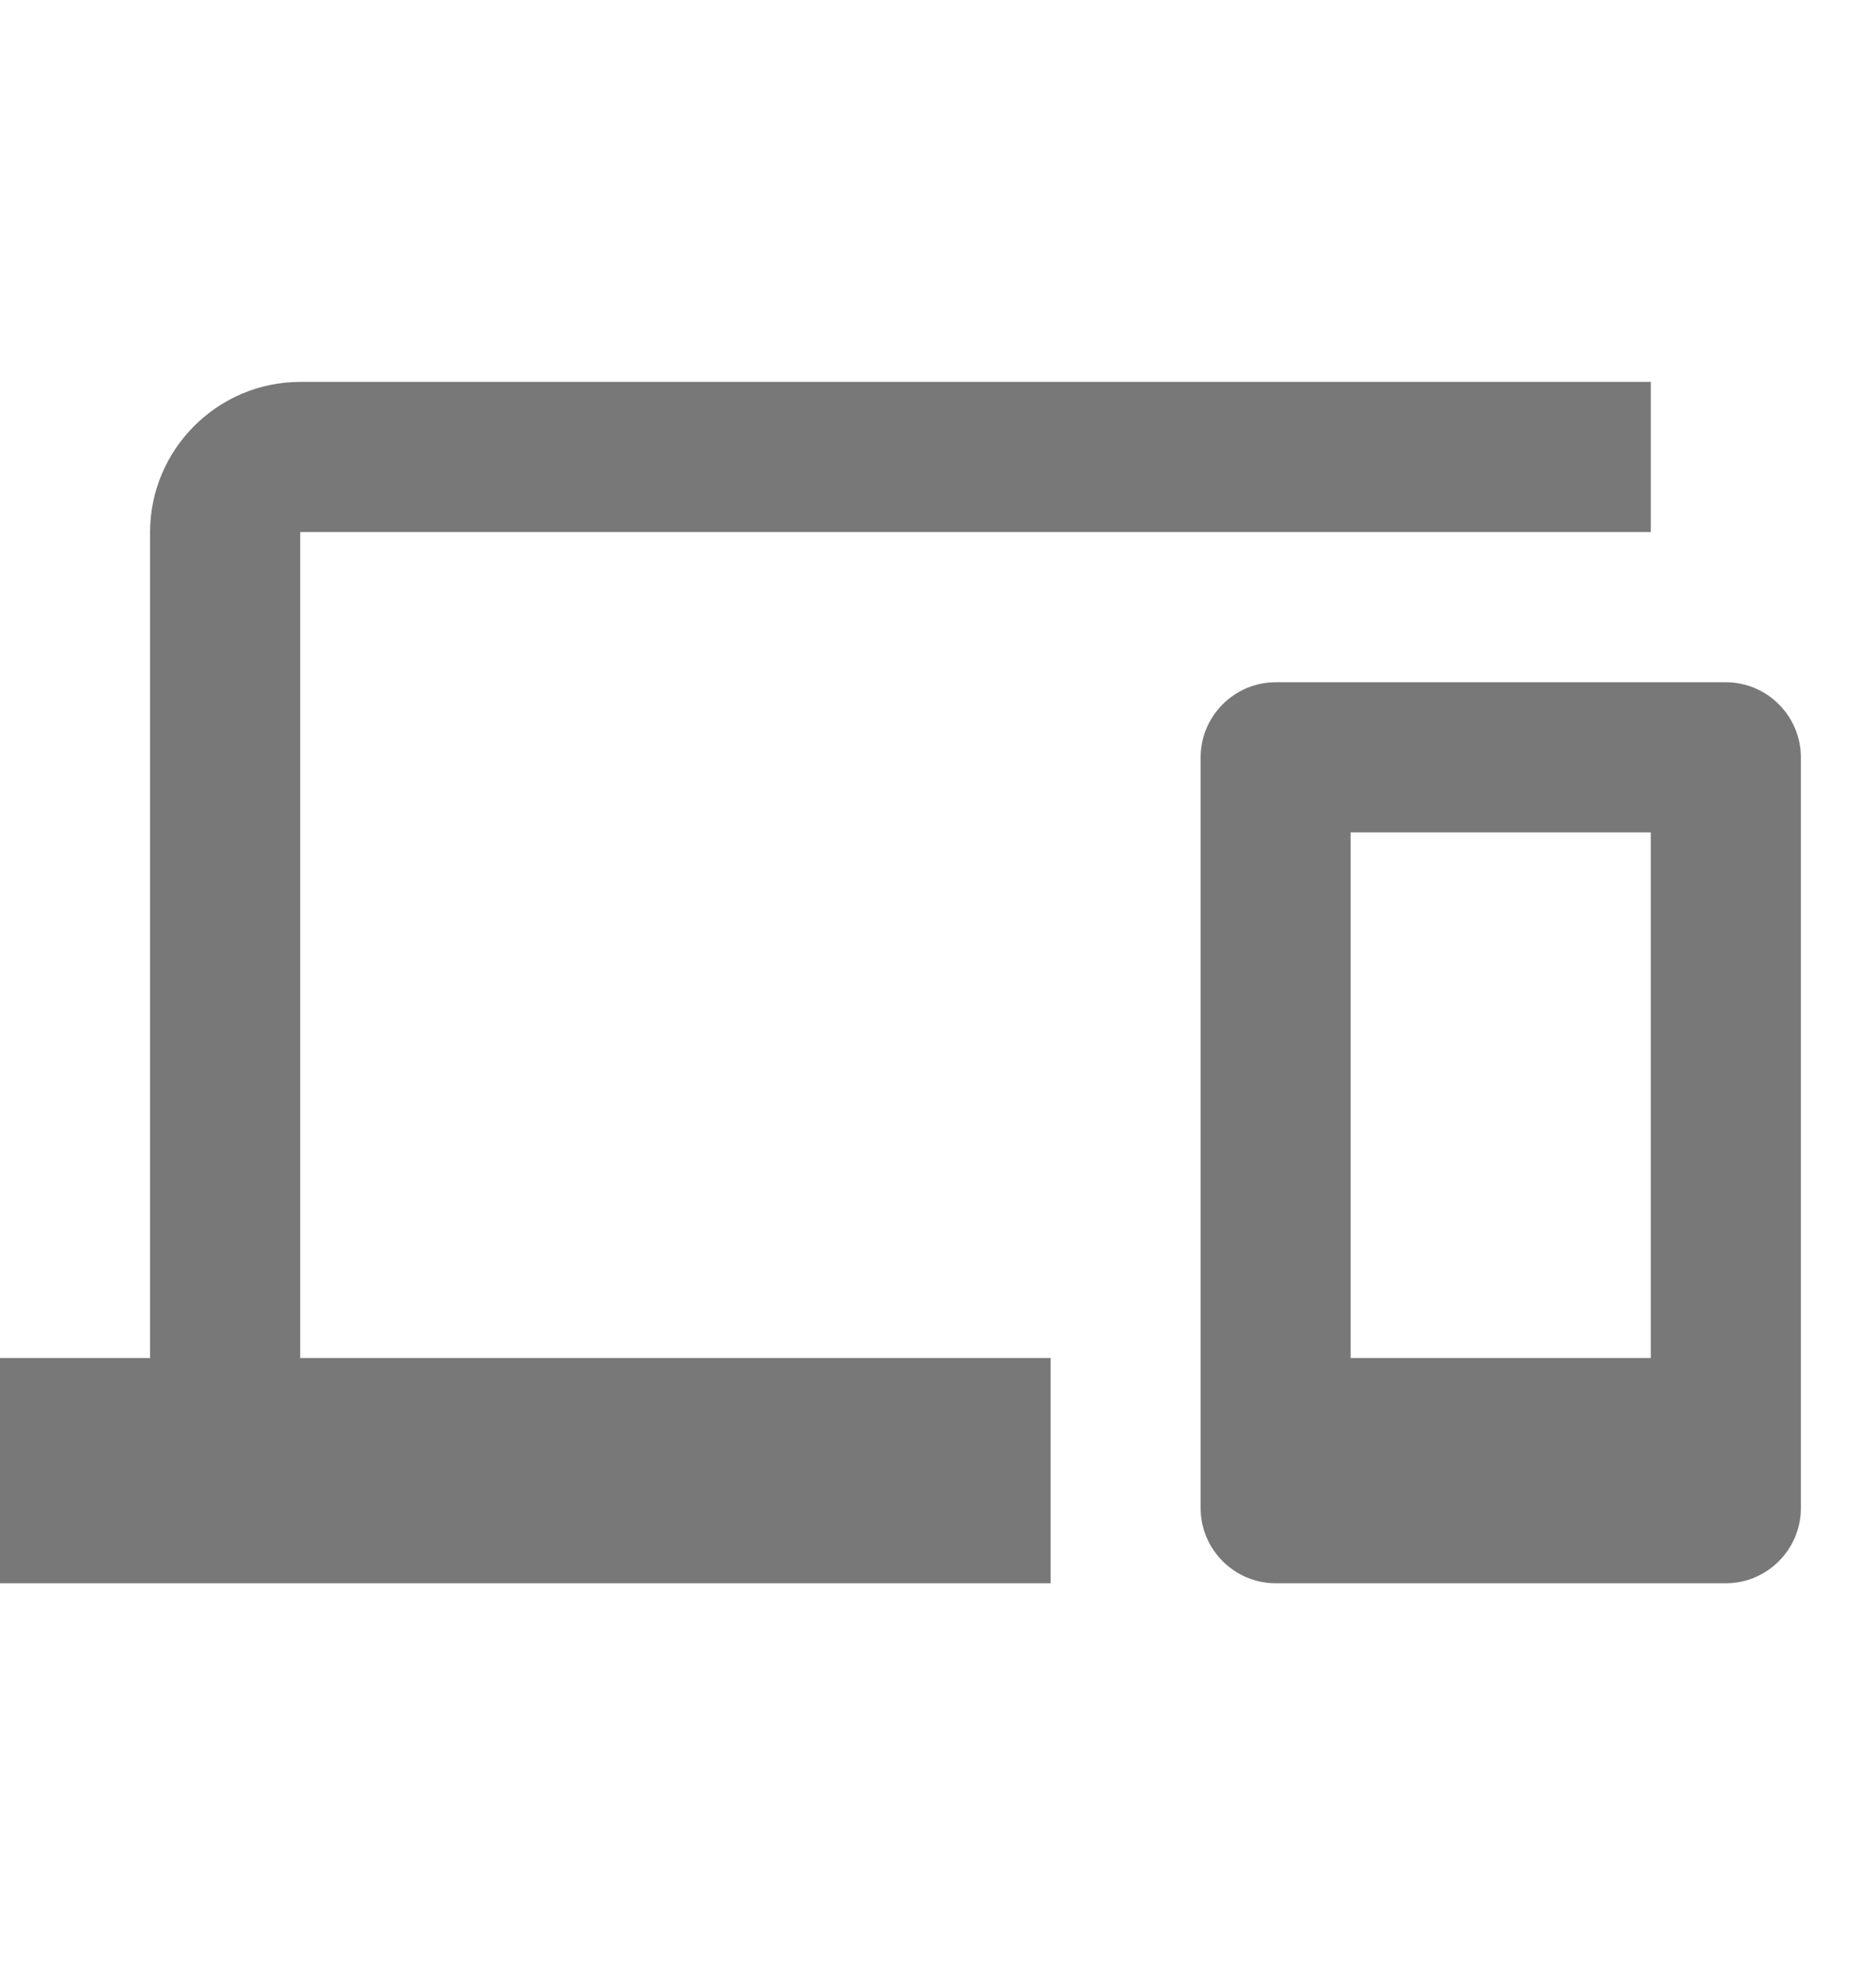 <svg width="20" height="21" viewBox="0 0 20 21" fill="none" xmlns="http://www.w3.org/2000/svg">
<g clip-path="url(#clip0_838_58604)">
<path d="M3.2 5.669H17.599V4.069H3.2C2.32 4.069 1.6 4.789 1.6 5.669V14.469H0V16.869H11.2V14.469H3.2V5.669ZM18.399 7.269H13.6C13.16 7.269 12.8 7.629 12.8 8.069V16.069C12.8 16.509 13.16 16.869 13.6 16.869H18.399C18.839 16.869 19.199 16.509 19.199 16.069V8.069C19.199 7.629 18.839 7.269 18.399 7.269ZM17.599 14.469H14.399V8.869H17.599V14.469Z" fill="#787878"/>
</g>
<defs>
<clipPath id="clip0_838_58604">
<rect width="19.199" height="19.199" fill="white" transform="translate(0 0.869)"/>
</clipPath>
</defs>
</svg>
